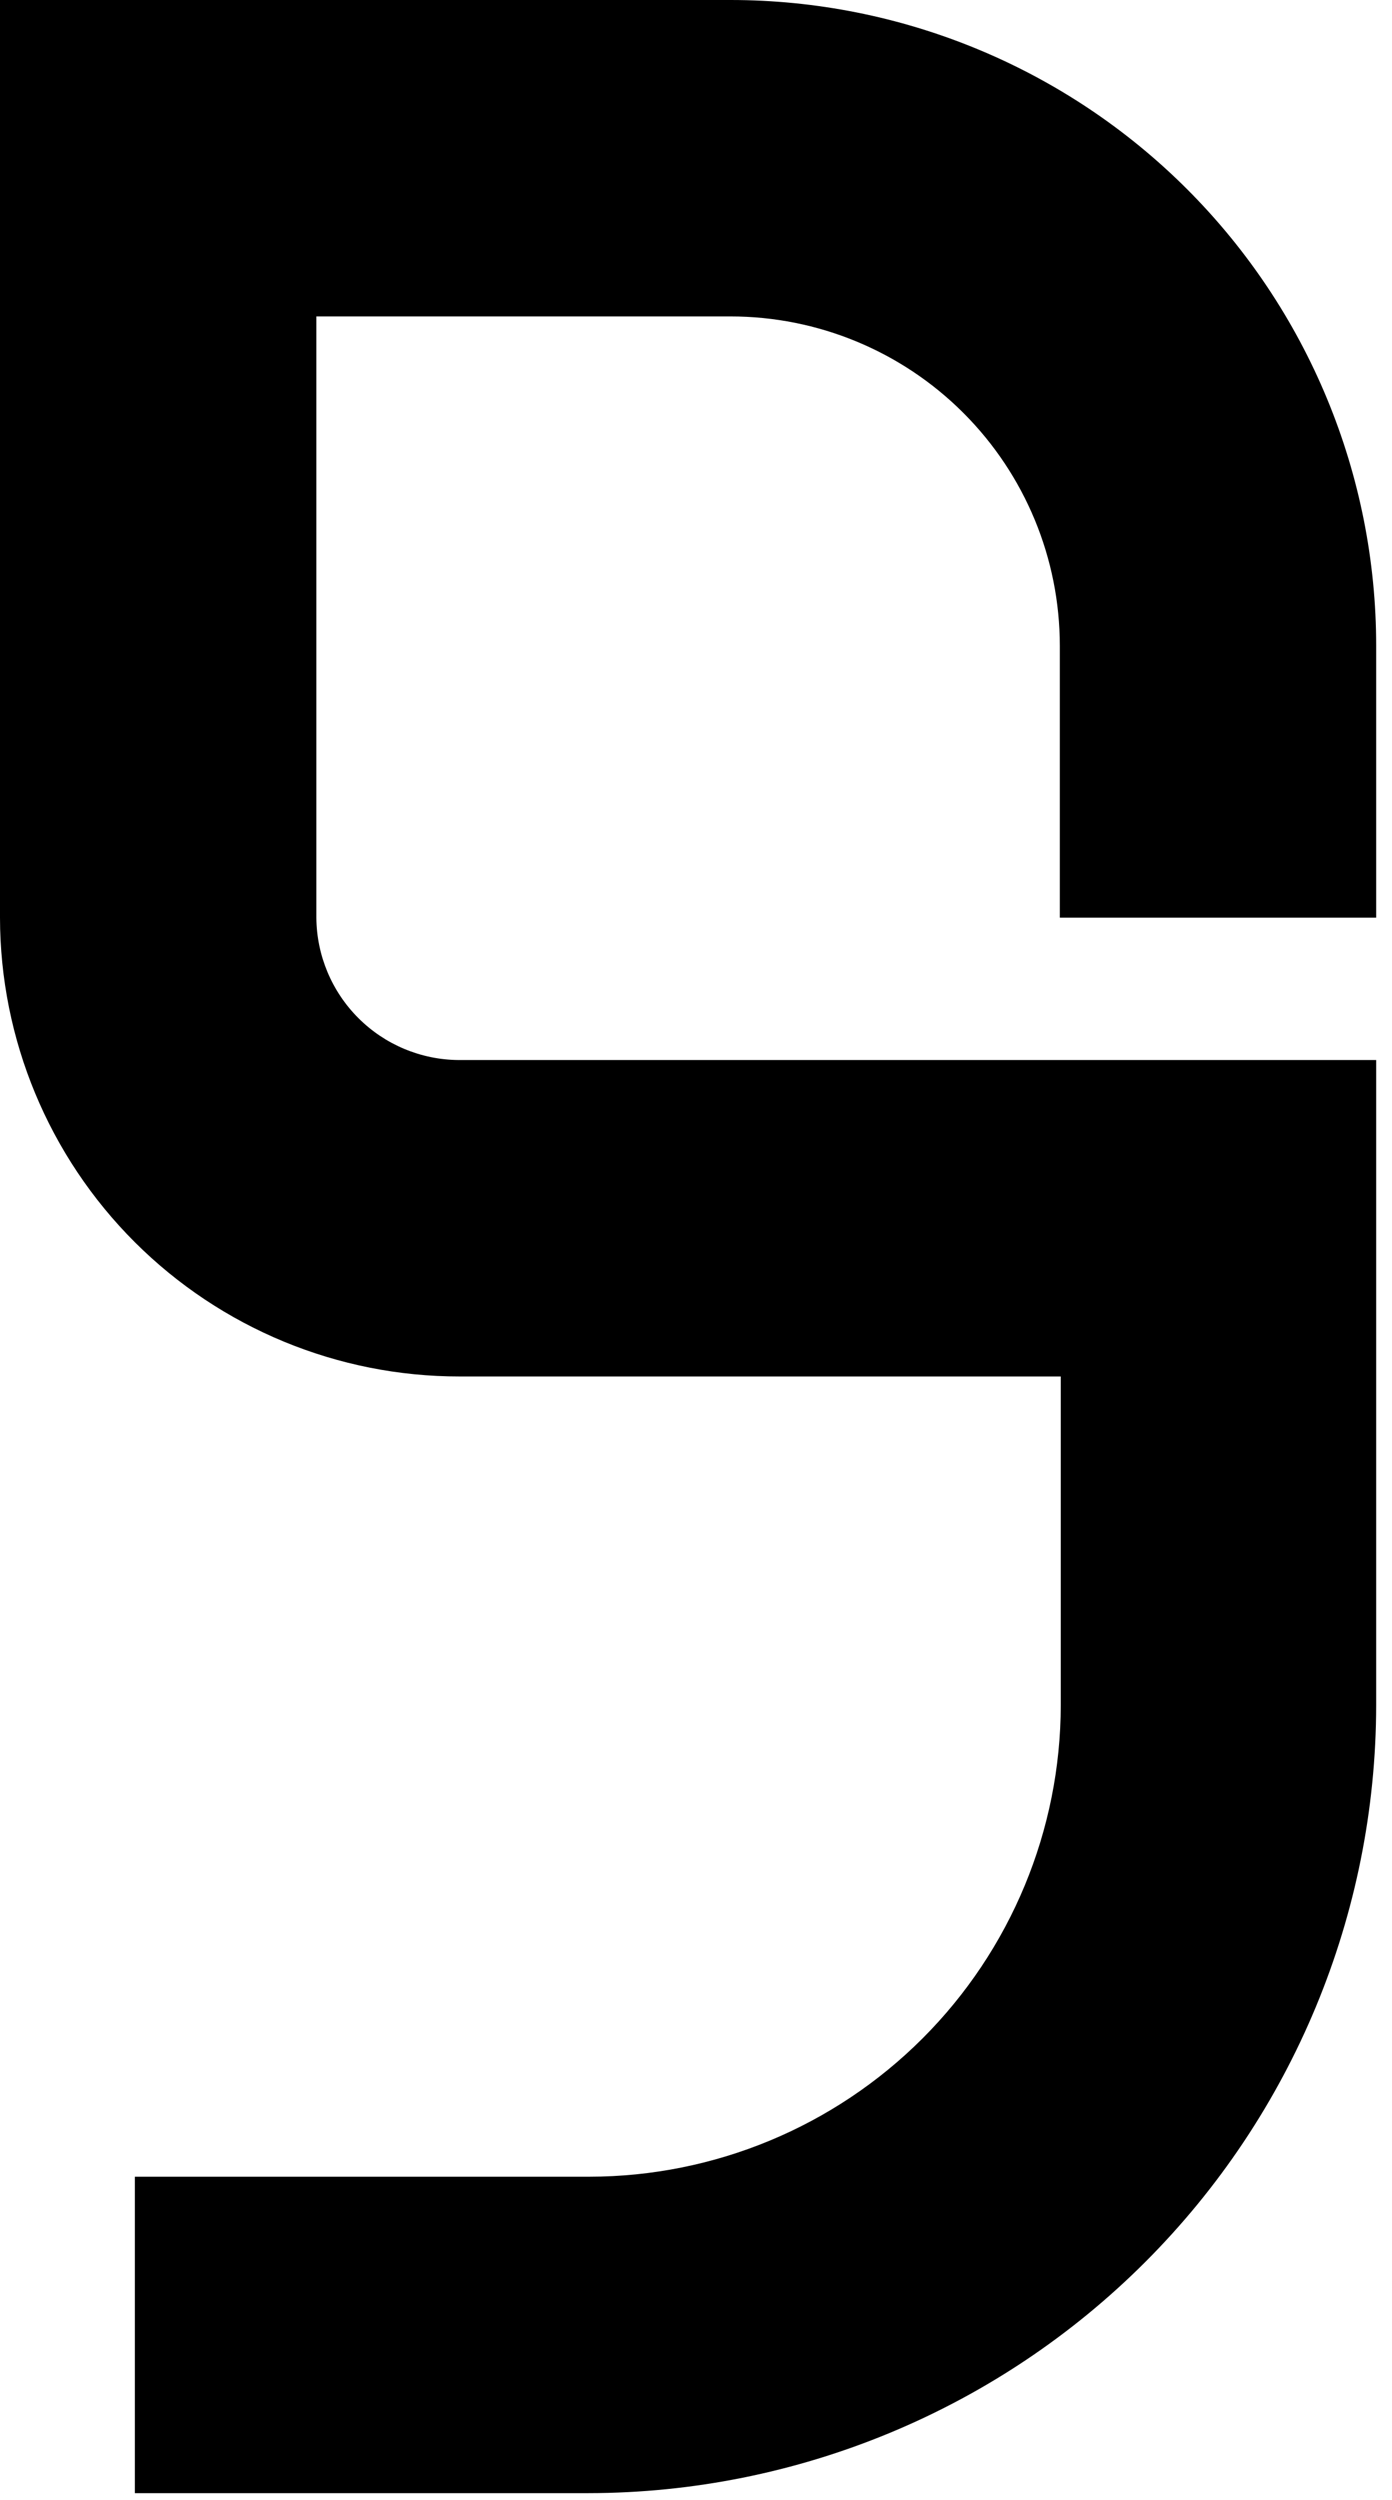 <svg width="44" height="79" viewBox="0 0 44 79" fill="none" xmlns="http://www.w3.org/2000/svg">
<path d="M33.5 33.5H14.5C13.309 33.492 12.169 33.016 11.327 32.173C10.485 31.331 10.008 30.191 10 29V10H23.09C25.851 10 28.499 11.097 30.451 13.049C32.403 15.001 33.5 17.649 33.5 20.41V29H43.5V20.41C43.5 17.73 42.972 15.076 41.946 12.599C40.921 10.123 39.417 7.873 37.522 5.978C35.627 4.083 33.377 2.579 30.901 1.554C28.424 0.528 25.77 0 23.09 0L0 0V29C0.005 32.849 1.539 36.539 4.263 39.258C6.988 41.977 10.681 43.503 14.53 43.5H33.53V53.89C33.525 57.84 31.953 61.627 29.16 64.42C26.367 67.213 22.58 68.785 18.63 68.79H4.263V78.79H18.6C25.201 78.782 31.53 76.156 36.198 71.488C40.866 66.82 43.492 60.492 43.5 53.89V43.5V39.5V33.5H33.5Z" fill="black"/>
</svg>
